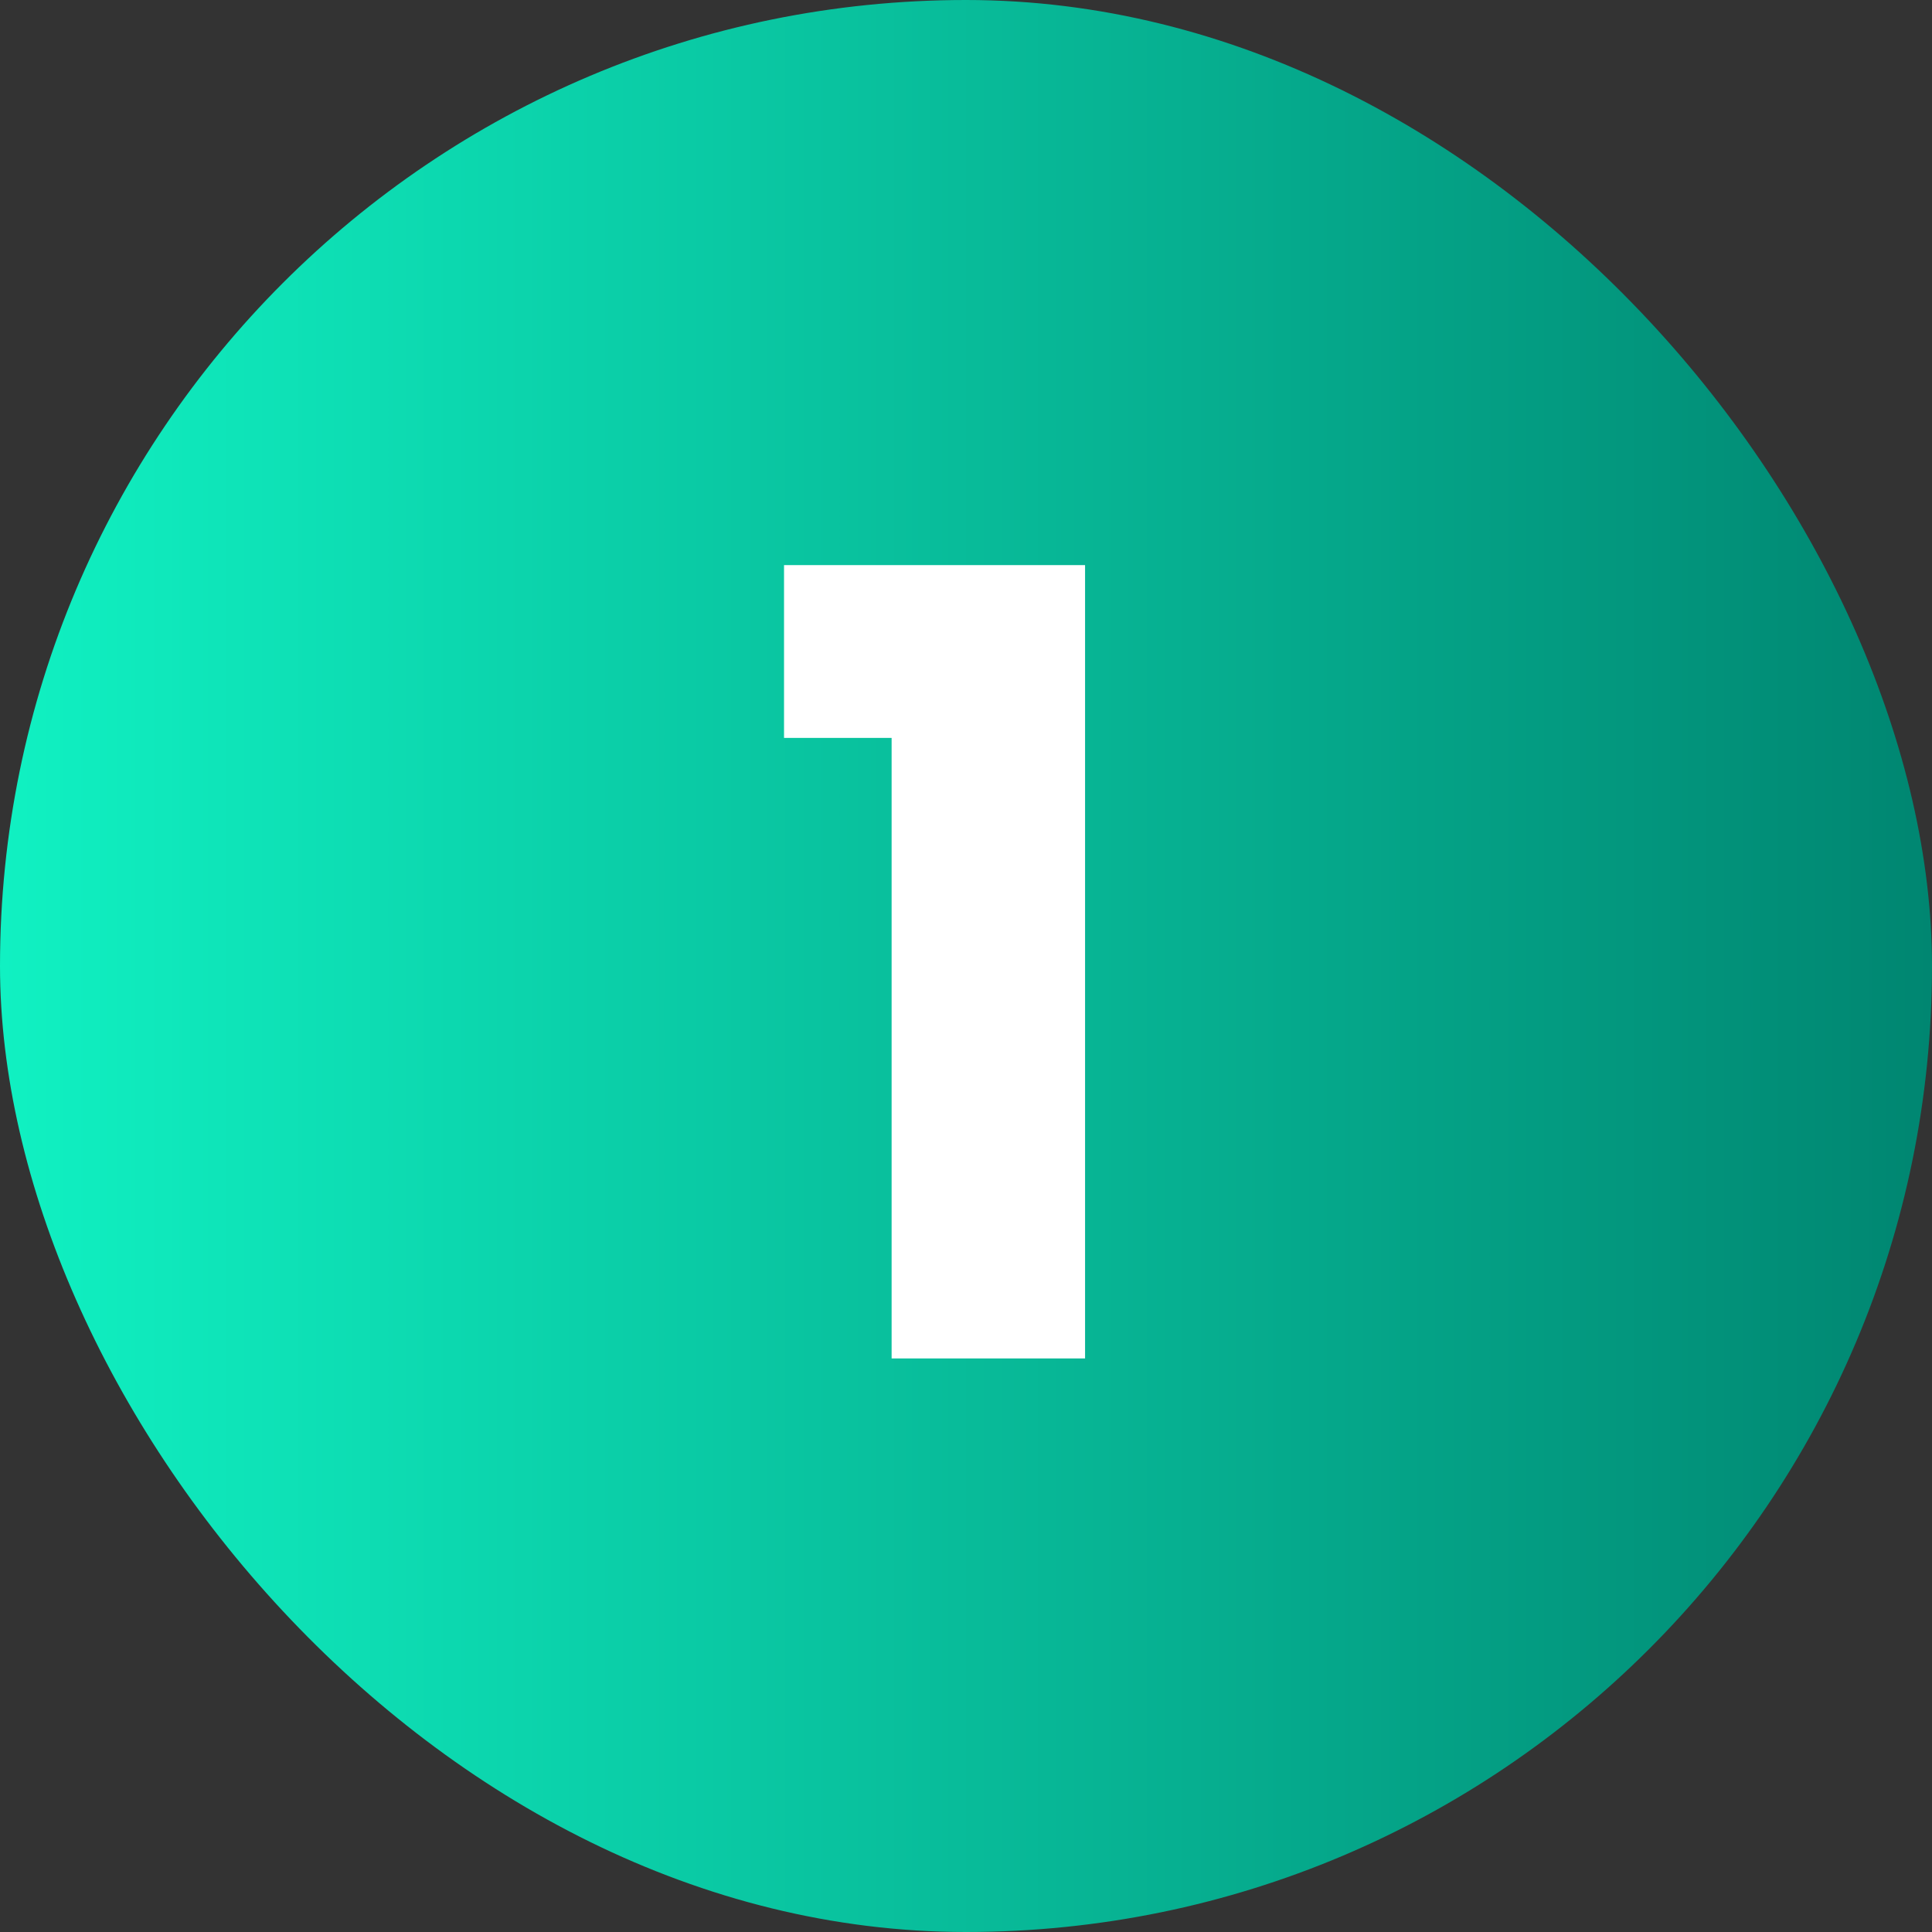 <svg width="64" height="64" viewBox="0 0 64 64" fill="none" xmlns="http://www.w3.org/2000/svg">
<rect x="0" y="0" width="64" height="64" fill="#333333" stroke="none"/>
<rect width="64" height="64" rx="32" fill="url(#paint0_linear_6_254)"/>
<path d="M25.972 24.444V18.72H35.944V45H29.536V24.444H25.972Z" fill="white"/>
<defs>
<linearGradient id="paint0_linear_6_254" x1="0" y1="32" x2="64" y2="32" gradientUnits="userSpaceOnUse">
<stop stop-color="#10F1C2"/>
<stop offset="1" stop-color="#008671"/>
</linearGradient>
</defs>
</svg>
